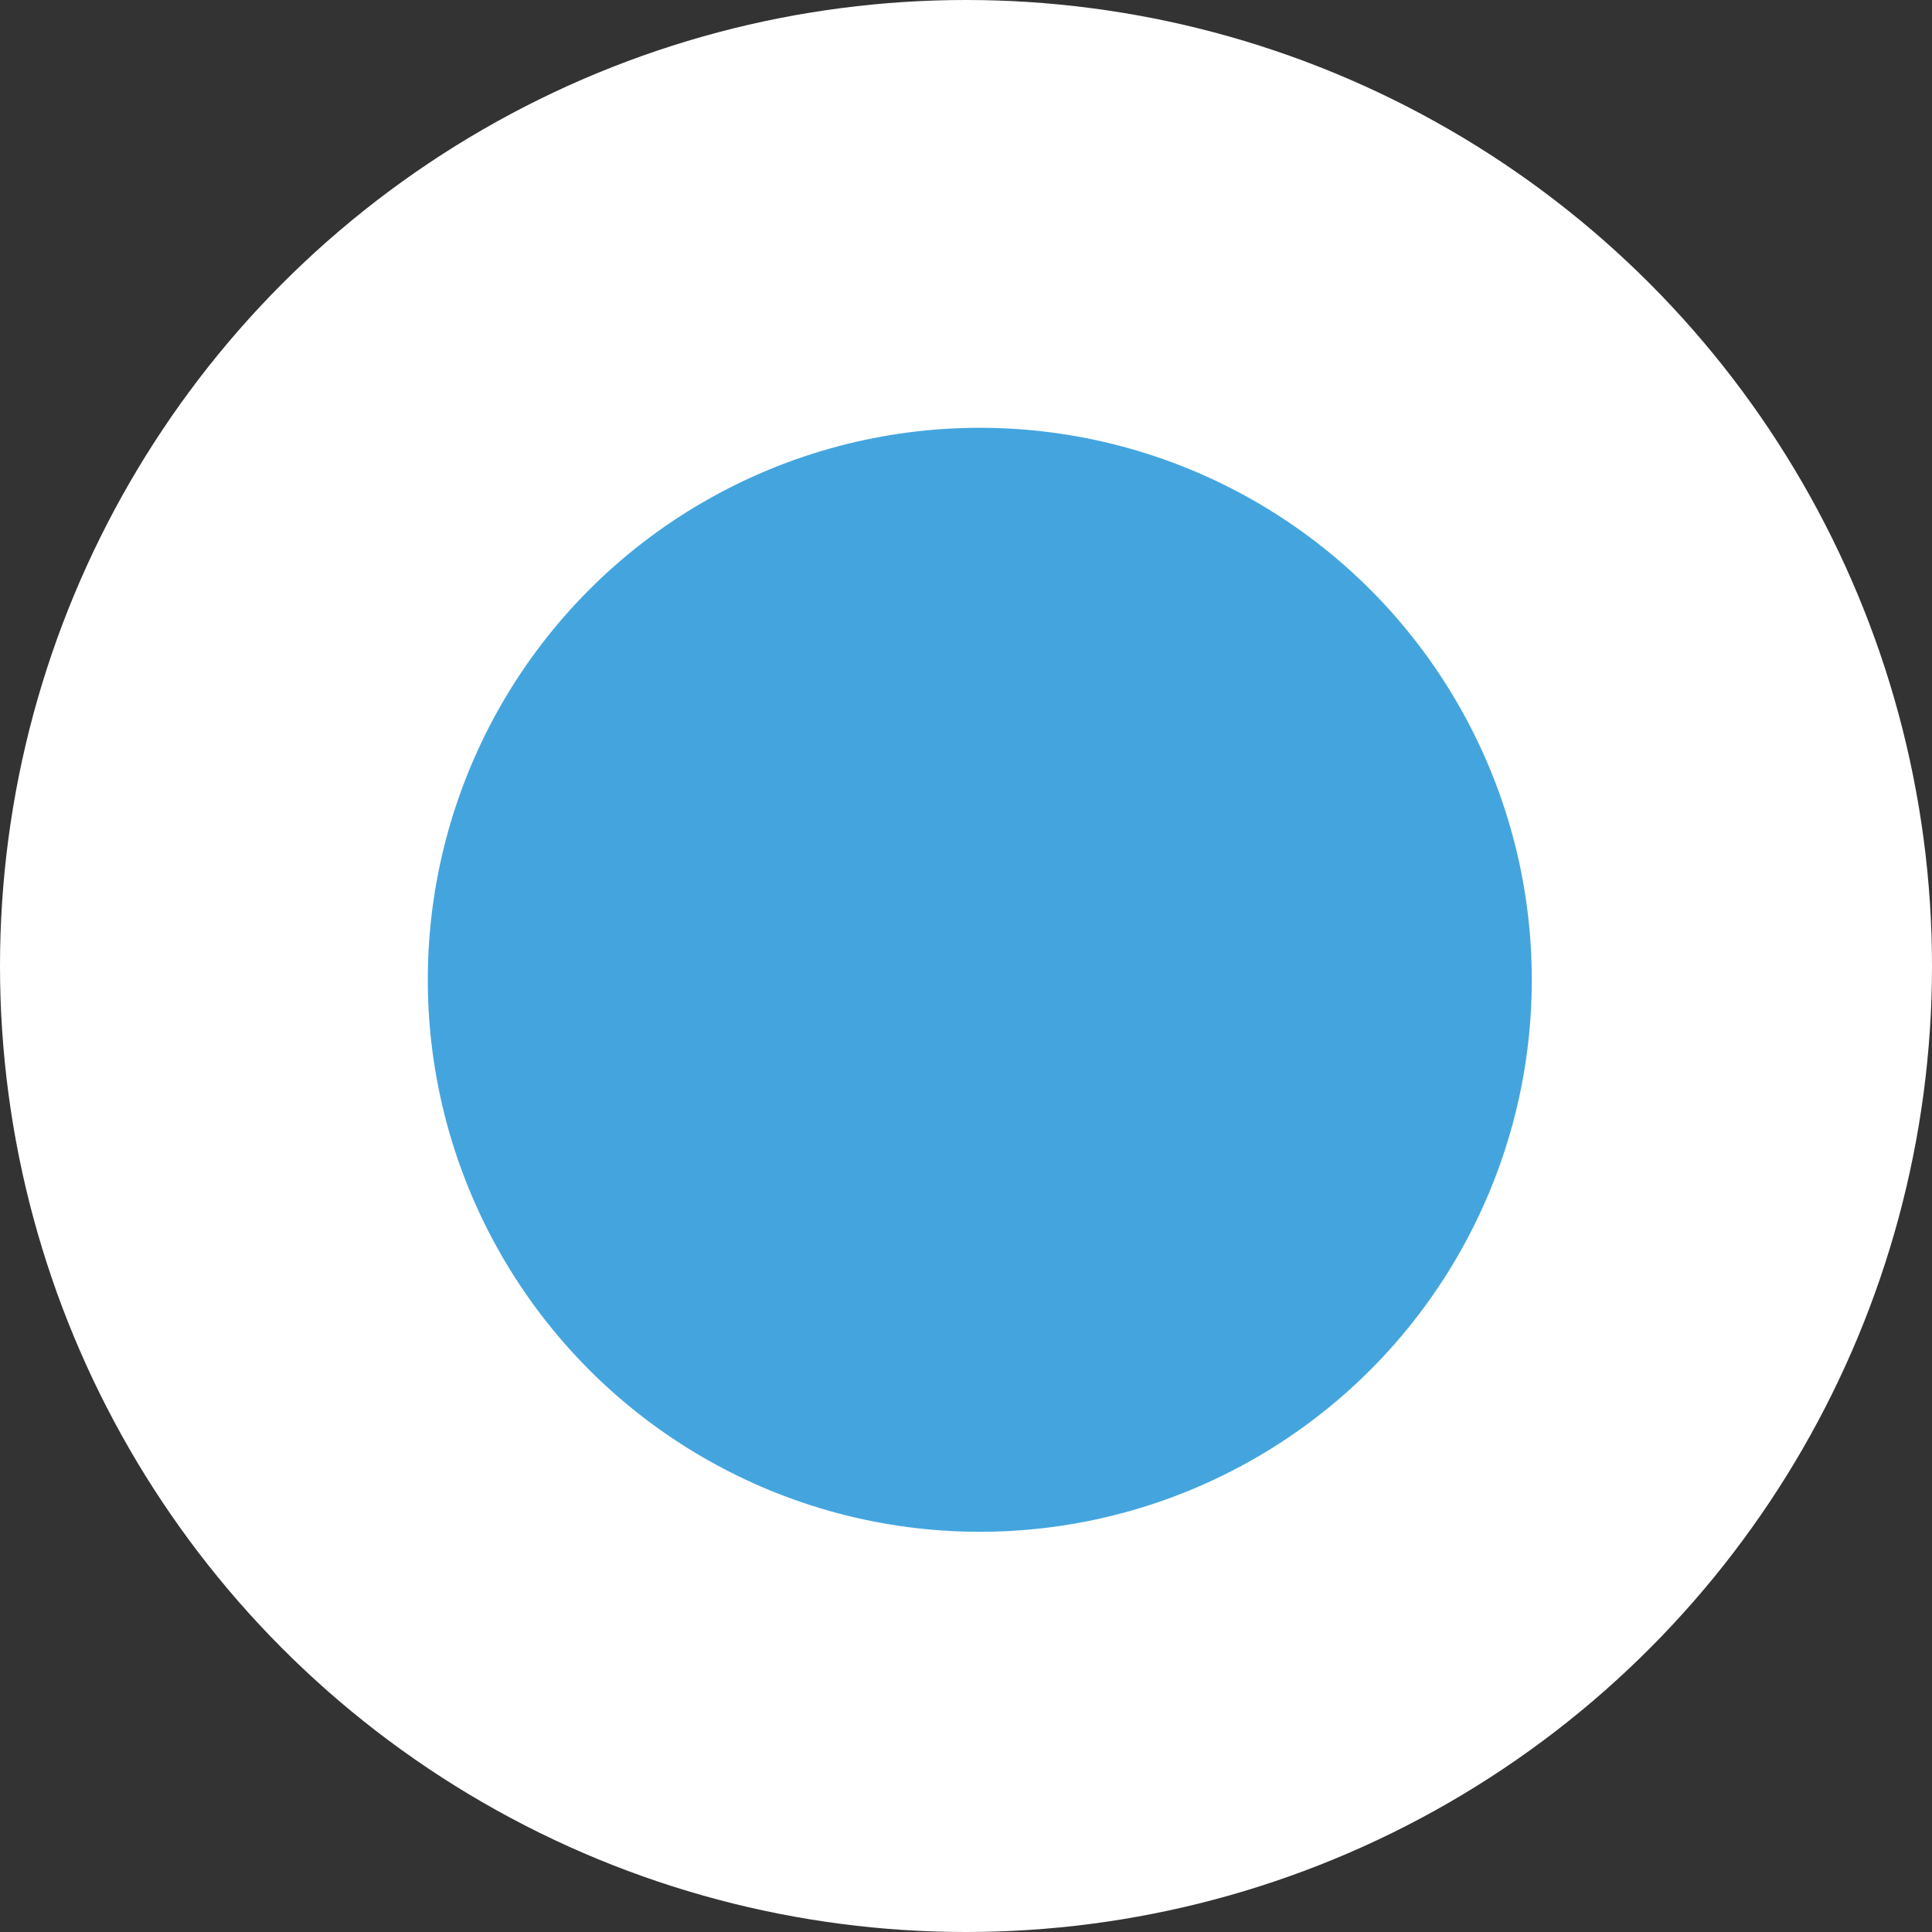 <?xml version="1.0"?>
<svg xmlns="http://www.w3.org/2000/svg" width="70" height="70">
  <rect width="100%" height="100%" fill="#333333" stroke="none"/>
  <g fill="none" fill-rule="evenodd">
    <circle cx="35" cy="35" r="35" fill="#FFF"/>
    <circle cx="35.5" cy="35.5" r="20" fill="#44A5DE">
      <animate attributeName="r" values="22;27;22" dur="5000ms" repeatCount="indefinite" />
    </circle>
  </g>
</svg>
